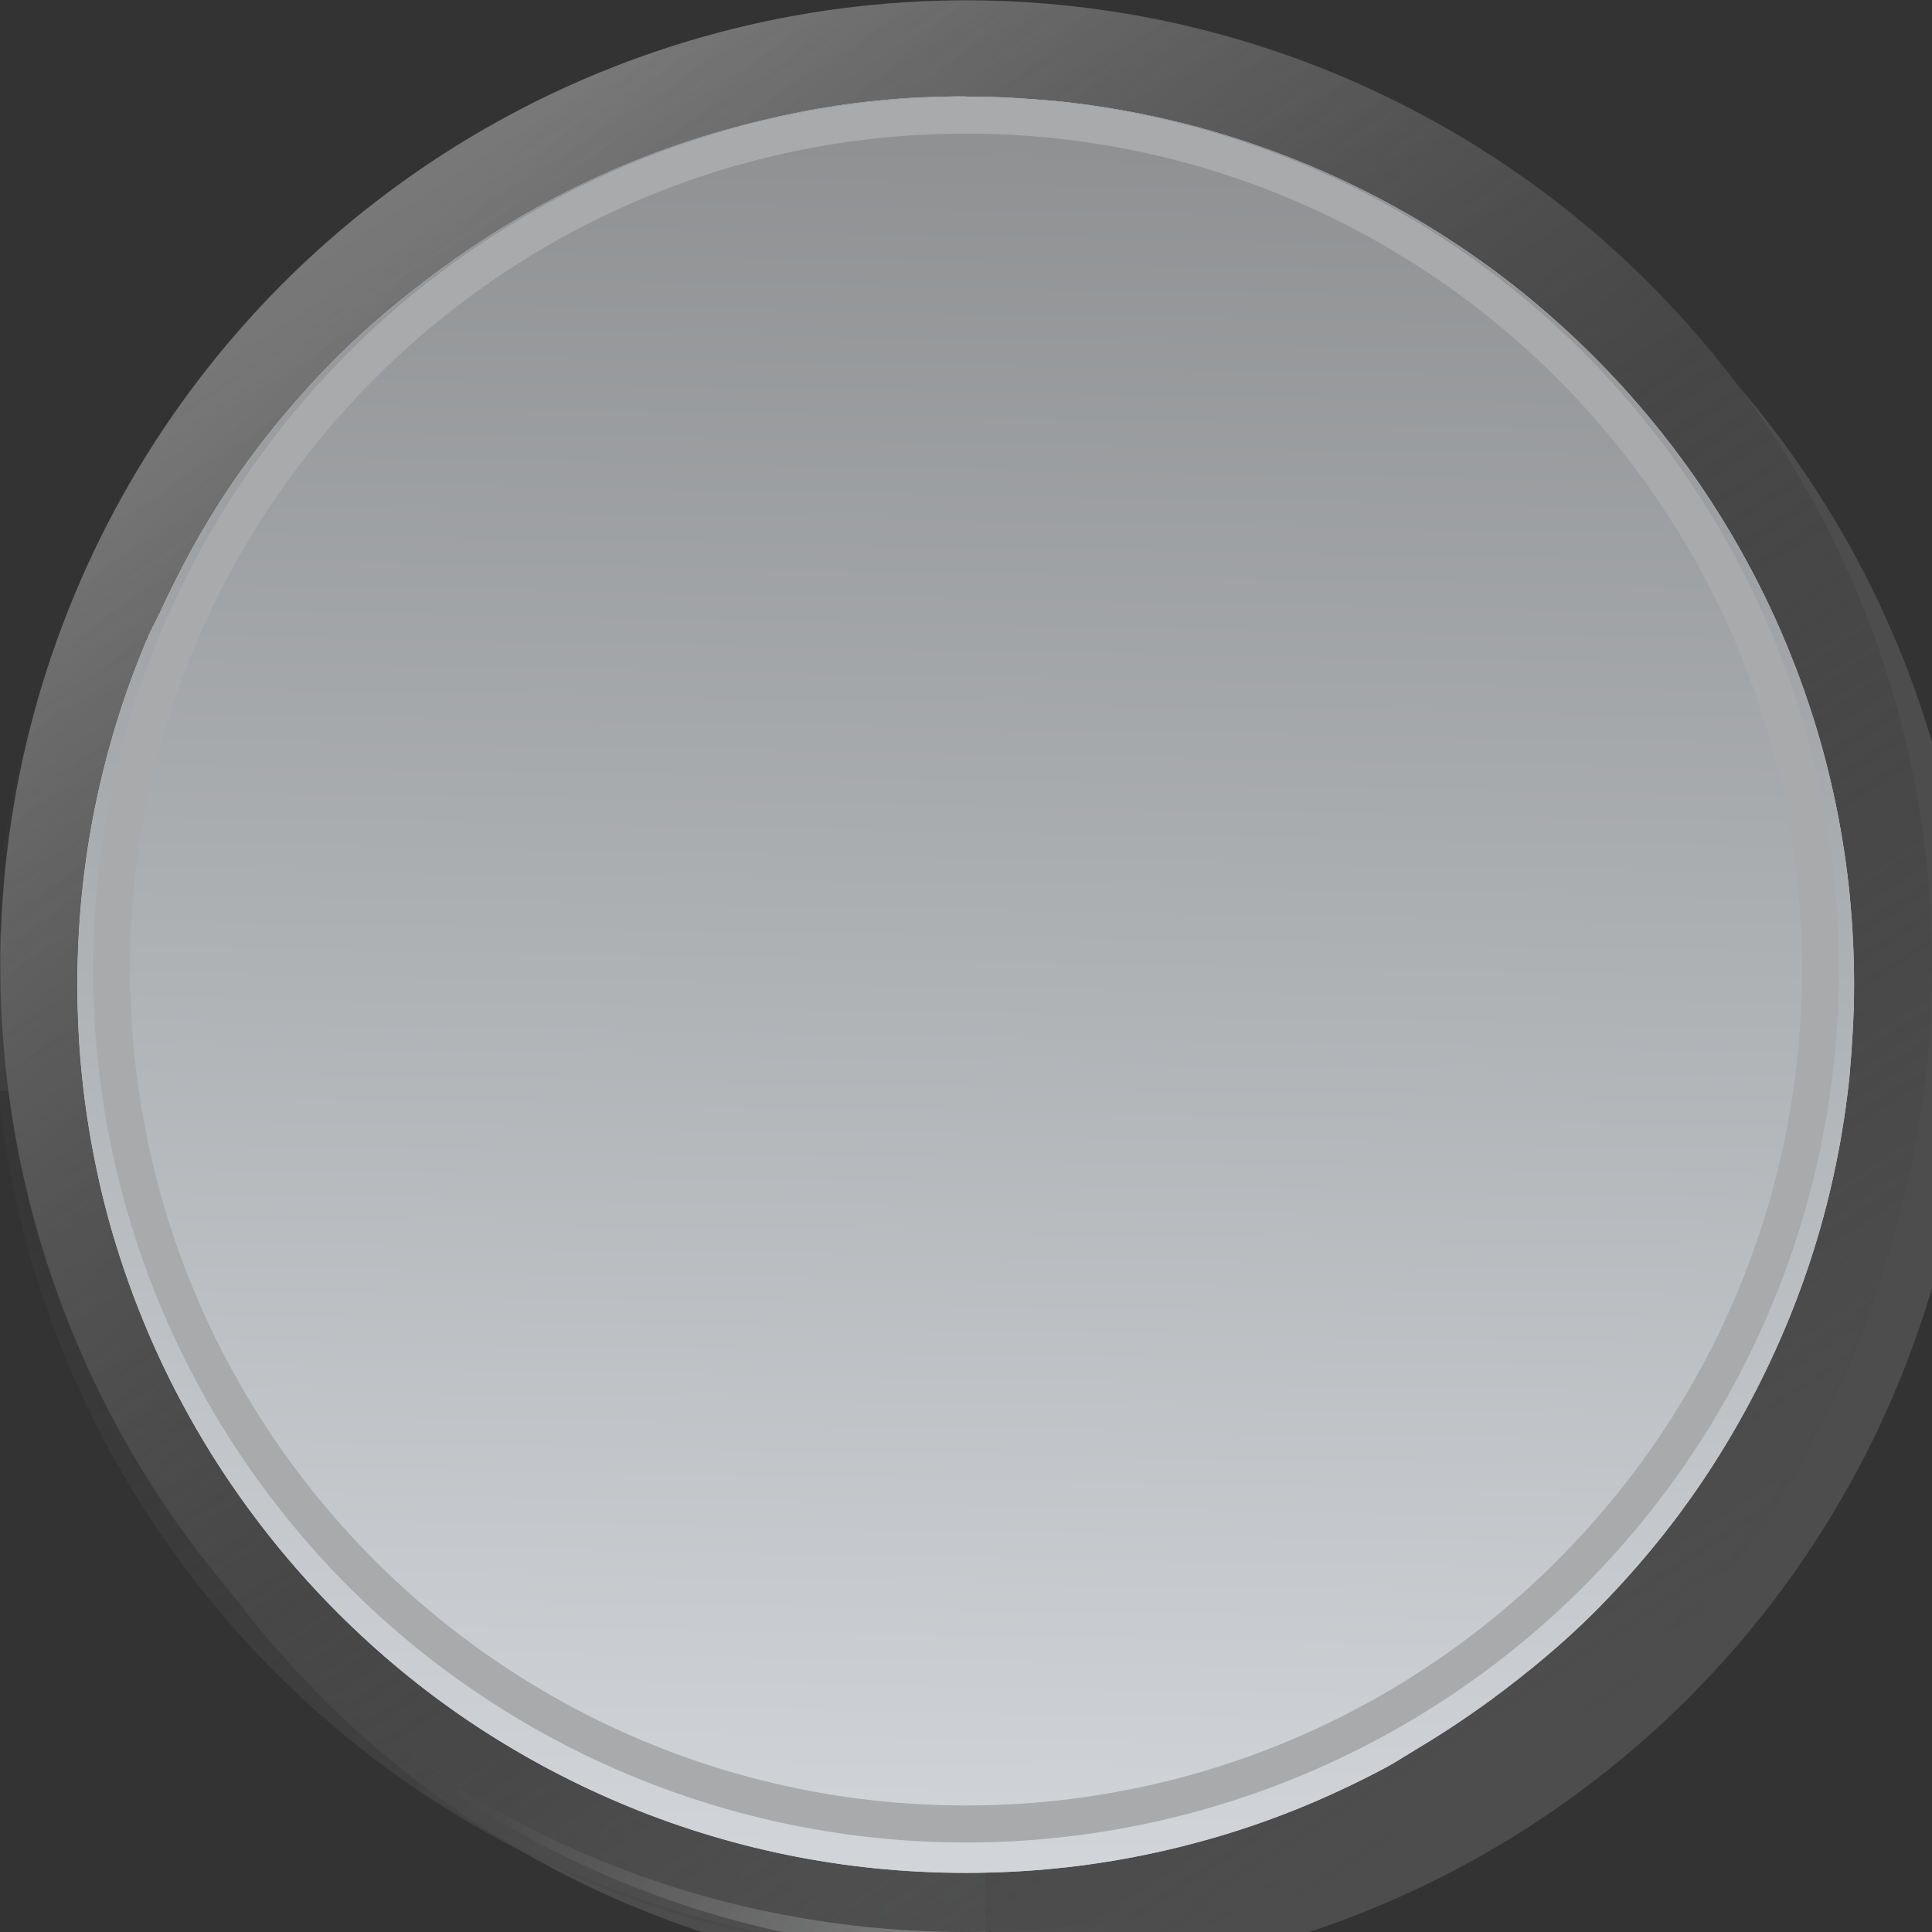 <svg width="6mm" height="6mm" version="1.1" viewBox="0 0 6 6" xmlns="http://www.w3.org/2000/svg" xmlns:xlink="http://www.w3.org/1999/xlink">
 <rect x="0" y="0" width="6" height="6" fill="#333333" stroke="none"/>
 <defs>
  <linearGradient id="linearGradient4511" x1="354" x2="353.9" y1="164.7" y2="170" gradientTransform="translate(-272.2 -16.94)" gradientUnits="userSpaceOnUse">
   <stop stop-color="#8f9193" offset="0"/>
   <stop stop-color="#d1d5d9" offset="1"/>
  </linearGradient>
  <linearGradient id="linearGradient4492" x1="533.1" x2="509.7" y1="191.4" y2="155.1" gradientTransform="matrix(.151 0 0 .151 2.4 124)" gradientUnits="userSpaceOnUse" xlink:href="#linearGradient10163"/>
  <linearGradient id="linearGradient10163">
   <stop stop-color="#4d4d4d" offset="0"/>
   <stop stop-color="#333" stop-opacity="0" offset="1"/>
  </linearGradient>
  <linearGradient id="linearGradient4480" x1="304.8" x2="306.7" y1="164.6" y2="163.6" gradientTransform="matrix(1.041 0 0 1.041 -12.47 -6.55)" gradientUnits="userSpaceOnUse" xlink:href="#linearGradient3502"/>
  <linearGradient id="linearGradient3502">
   <stop stop-color="#edeff0" offset="0"/>
   <stop stop-color="#4d4d4d" offset="1"/>
  </linearGradient>
  <linearGradient id="linearGradient4482" x1="304.8" x2="306.7" y1="164.6" y2="163.6" gradientTransform="matrix(1.041 0 0 1.041 -621.1 -6.55)" gradientUnits="userSpaceOnUse" xlink:href="#linearGradient3502"/>
  <linearGradient id="linearGradient4484" x1="304.8" x2="306.7" y1="164.6" y2="163.6" gradientTransform="matrix(1.041 0 0 1.041 -12.47 -6.55)" gradientUnits="userSpaceOnUse" xlink:href="#linearGradient3490"/>
  <linearGradient id="linearGradient3490">
   <stop stop-color="#edeff0" offset="0"/>
   <stop stop-color="#5f5f5f" offset="1"/>
  </linearGradient>
  <linearGradient id="linearGradient4488" x1="304.8" x2="306.7" y1="164.6" y2="163.6" gradientTransform="matrix(1.041 0 0 1.041 -12.47 -6.55)" gradientUnits="userSpaceOnUse" xlink:href="#linearGradient3543"/>
  <linearGradient id="linearGradient3543">
   <stop stop-color="#edeff0" offset="0"/>
   <stop stop-color="#676767" offset="1"/>
  </linearGradient>
  <linearGradient id="linearGradient4490" x1="304.8" x2="306.7" y1="164.6" y2="163.6" gradientTransform="matrix(1.041 0 0 1.041 -621.1 -6.55)" gradientUnits="userSpaceOnUse" xlink:href="#linearGradient3549"/>
  <linearGradient id="linearGradient3549">
   <stop stop-color="#edeff0" offset="0"/>
   <stop stop-color="#767676" offset="1"/>
  </linearGradient>
  <linearGradient id="linearGradient4478" x1="-224.8" x2="-289.9" y1="113.9" y2="40.86" gradientTransform="matrix(.03 0 0 .03 88.5 146.9)" gradientUnits="userSpaceOnUse" xlink:href="#linearGradient1561"/>
  <linearGradient id="linearGradient1561" x1="-224.8" x2="-289.9" y1="113.9" y2="40.86" gradientTransform="matrix(.052 0 0 .052 122.7 149)" gradientUnits="userSpaceOnUse">
   <stop stop-color="#4d4d4d" offset="0"/>
   <stop stop-color="#808080" offset="1"/>
  </linearGradient>
  <linearGradient id="linearGradient4476" x1="533.1" x2="509.7" y1="191.4" y2="155.1" gradientTransform="matrix(.146 0 0 .146 274 153.7)" gradientUnits="userSpaceOnUse" xlink:href="#linearGradient10163"/>
  <linearGradient id="linearGradient4458" x1="-224.8" x2="-289.9" y1="113.9" y2="40.86" gradientTransform="matrix(.032 0 0 .032 354.7 175.8)" gradientUnits="userSpaceOnUse" xlink:href="#linearGradient1561"/>
  <linearGradient id="linearGradient4472" x1="304.8" x2="306.7" y1="164.6" y2="163.6" gradientTransform="matrix(1.041 0 0 1.041 -12.47 -6.55)" gradientUnits="userSpaceOnUse" xlink:href="#linearGradient3114"/>
  <linearGradient id="linearGradient3114">
   <stop stop-color="#edeff0" offset="0"/>
   <stop stop-color="#d4d8dc" offset="1"/>
  </linearGradient>
  <linearGradient id="linearGradient4474" x1="304.8" x2="306.7" y1="164.6" y2="163.6" gradientTransform="matrix(1.041 0 0 1.041 -621.1 -6.55)" gradientUnits="userSpaceOnUse" xlink:href="#linearGradient3114"/>
 </defs>
 <g transform="translate(-78.64 -147.3)">
  <g transform="matrix(.955 0 0 .955 -250.1 -20.97)">
   <circle cx="347.5" cy="179.5" r="3.141" fill="url(#linearGradient4458)" stroke-width=".908" style="paint-order:stroke fill markers"/>
   <circle cx="347.5" cy="179.5" r="3.141" opacity="0" stroke-width=".908" style="paint-order:stroke fill markers"/>
   <g transform="matrix(.651 0 0 .649 149.2 75.85)" opacity=".27">
    <g>
     <path d="m307 163.6a4.76 4.76 0 0 1-2.64 0.799v-4.76z" fill="url(#linearGradient4480)" opacity="1" style="paint-order:markers stroke fill"/>
     <path transform="scale(-1,1)" d="m-301.7 163.6a4.76 4.76 0 0 1-2.64 0.799v-4.76z" fill="url(#linearGradient4482)" opacity="1" style="paint-order:markers stroke fill"/>
    </g>
    <g transform="rotate(240 304.3 159.7)">
     <path d="m307 163.6a4.76 4.76 0 0 1-2.64 0.799v-4.76z" fill="url(#linearGradient4484)" opacity="1" style="paint-order:markers stroke fill"/>
     <path transform="scale(-1,1)" d="m-301.7 163.6a4.76 4.76 0 0 1-2.64 0.799v-4.76z" fill="url(#linearGradient4482)" opacity="1" style="paint-order:markers stroke fill"/>
    </g>
    <g transform="rotate(120 304.3 159.7)">
     <path d="m307 163.6a4.76 4.76 0 0 1-2.64 0.799v-4.76z" fill="url(#linearGradient4488)" opacity="1" style="paint-order:markers stroke fill"/>
     <path transform="scale(-1,1)" d="m-301.7 163.6a4.76 4.76 0 0 1-2.64 0.799v-4.76z" fill="url(#linearGradient4490)" opacity="1" style="paint-order:markers stroke fill"/>
    </g>
   </g>
   <path d="m347.5 176.9c0.088 0 0.175 5e-3 0.26 0.013 0.171 0.017 0.337 0.052 0.496 0.101 0.239 0.074 0.463 0.183 0.666 0.32 0.135 0.091 0.262 0.196 0.377 0.311 0.288 0.288 0.507 0.644 0.631 1.043 0.05 0.159 0.084 0.325 0.101 0.496 8e-3 0.086 0.013 0.172 0.013 0.26 1e-5 0.088-5e-3 0.175-0.013 0.26-0.017 0.171-0.052 0.337-0.101 0.497-0.025 0.08-0.053 0.158-0.086 0.234-0.064 0.152-0.143 0.297-0.235 0.432-0.091 0.135-0.196 0.262-0.311 0.377-0.091 0.091-0.19 0.172-0.293 0.248-0.068 0.05-0.138 0.097-0.211 0.14-0.028 0.016-0.054 0.035-0.082 0.05-1.2e-4 6e-5 -1.4e-4 3e-4 -2.9e-4 3e-4 -0.072 0.039-0.146 0.075-0.222 0.107-0.152 0.064-0.312 0.115-0.478 0.148-0.166 0.034-0.337 0.052-0.513 0.052s-0.347-0.018-0.513-0.052c-1e-4 -2e-5 -1.5e-4 2e-5 -2.9e-4 0-0.166-0.034-0.325-0.084-0.478-0.148-0.152-0.064-0.297-0.143-0.432-0.235-0.135-0.091-0.261-0.196-0.377-0.311-0.058-0.058-0.112-0.118-0.164-0.181-0.104-0.126-0.196-0.262-0.274-0.406-0.078-0.144-0.143-0.297-0.193-0.456-0.025-0.08-0.046-0.161-0.063-0.244-0.034-0.166-0.052-0.337-0.052-0.513 1e-5 -0.176 0.018-0.347 0.052-0.513 0.034-0.166 0.084-0.326 0.148-0.478 0.01-0.025 0.024-0.048 0.035-0.072 0.058-0.126 0.123-0.247 0.2-0.36 0.091-0.135 0.196-0.262 0.311-0.377 0.091-0.091 0.19-0.172 0.293-0.248 0.242-0.178 0.516-0.315 0.813-0.399 0.14-0.04 0.285-0.07 0.434-0.085 0.086-9e-3 0.172-0.013 0.26-0.013z" fill="#d4d8dc" style="paint-order:markers stroke fill"/>
   <g transform="matrix(.525 0 0 .525 187.6 95.59)">
    <path d="m307 163.6a4.76 4.76 0 0 1-2.64 0.799v-4.76z" fill="url(#linearGradient4472)" style="paint-order:markers stroke fill"/>
    <path transform="scale(-1,1)" d="m-301.7 163.6a4.76 4.76 0 0 1-2.64 0.799v-4.76z" fill="url(#linearGradient4474)" style="paint-order:markers stroke fill"/>
   </g>
  </g>
  <g transform="matrix(1.036 0 0 1.036 -281.5 -35.17)">
   <path d="m350.5 176.2c-1.599 7e-5 -2.896 1.296-2.896 2.896-9e-5 1.599 1.296 2.896 2.896 2.896 1.599-7e-5 2.896-1.297 2.896-2.896-7e-5 -1.599-1.296-2.896-2.896-2.896zm0 0.688c1.219 5e-5 2.207 0.988 2.207 2.207 7e-5 1.219-0.988 2.208-2.207 2.208-1.219-5e-5 -2.207-0.988-2.207-2.208 5e-5 -1.219 0.988-2.207 2.207-2.207z" fill="url(#linearGradient4476)" style="paint-order:markers stroke fill"/>
   <path d="m350.5 176.8a2.305 2.305 0 0 0-2.305 2.305 2.305 2.305 0 0 0 2.305 2.305 2.305 2.305 0 0 0 2.305-2.305 2.305 2.305 0 0 0-2.305-2.305zm0 0.098c1.219 5e-5 2.207 0.988 2.207 2.207 6e-5 1.219-0.988 2.208-2.207 2.208-1.219-6e-5 -2.207-0.988-2.207-2.208 4e-5 -1.219 0.988-2.207 2.207-2.207z" fill="#a8aaac" style="paint-order:markers stroke fill"/>
  </g>
  <g transform="translate(-275.3 -28.71)">
   <rect x="356.7" y="177" width=".381" height="1.613" rx=".175" ry=".175" fill="#4a4a4a" stroke-width=".955" style="paint-order:stroke fill markers"/>
   <circle cx="356.9" cy="179.1" r="3" fill-opacity=".004" style="paint-order:markers stroke fill"/>
  </g>
  <circle cx="81.64" cy="150.3" r="2.999" fill="url(#linearGradient4478)" stroke-width=".867" style="paint-order:stroke fill markers"/>
  <circle cx="81.64" cy="150.3" r="2.999" opacity="0" stroke-width=".867" style="paint-order:stroke fill markers"/>
  <g transform="matrix(.622 0 0 .62 -107.6 51.44)" opacity=".27">
   <g>
    <path d="m307 163.6a4.76 4.76 0 0 1-2.64 0.799v-4.76z" fill="url(#linearGradient4480)" opacity="1" style="paint-order:markers stroke fill"/>
    <path transform="scale(-1,1)" d="m-301.7 163.6a4.76 4.76 0 0 1-2.64 0.799v-4.76z" fill="url(#linearGradient4482)" opacity="1" style="paint-order:markers stroke fill"/>
   </g>
   <g transform="rotate(240 304.3 159.7)">
    <path d="m307 163.6a4.76 4.76 0 0 1-2.64 0.799v-4.76z" fill="url(#linearGradient4484)" opacity="1" style="paint-order:markers stroke fill"/>
    <path transform="scale(-1,1)" d="m-301.7 163.6a4.76 4.76 0 0 1-2.64 0.799v-4.76z" fill="url(#linearGradient4482)" opacity="1" style="paint-order:markers stroke fill"/>
   </g>
   <g transform="rotate(120 304.3 159.7)">
    <path d="m307 163.6a4.76 4.76 0 0 1-2.64 0.799v-4.76z" fill="url(#linearGradient4488)" opacity="1" style="paint-order:markers stroke fill"/>
    <path transform="scale(-1,1)" d="m-301.7 163.6a4.76 4.76 0 0 1-2.64 0.799v-4.76z" fill="url(#linearGradient4490)" opacity="1" style="paint-order:markers stroke fill"/>
   </g>
  </g>
  <path d="m81.64 147.3c-1.657 8e-5 -3 1.343-3 3-1e-4 1.657 1.343 3 3 3 1.657-7e-5 3-1.343 3-3-7e-5 -1.657-1.343-3-3-3zm0 0.713c1.263 5e-5 2.287 1.024 2.287 2.287 7e-5 1.263-1.024 2.287-2.287 2.287-1.263-5e-5 -2.287-1.024-2.287-2.287 6e-5 -1.263 1.024-2.287 2.287-2.287z" fill="url(#linearGradient4492)" style="paint-order:markers stroke fill"/>
  <path d="m81.64 147.6c0.095 0 0.189 6e-3 0.282 0.014 0.185 0.019 0.365 0.056 0.538 0.11 0.259 0.081 0.502 0.198 0.722 0.347 0.147 0.099 0.283 0.212 0.408 0.337 0.312 0.312 0.549 0.698 0.684 1.13 0.054 0.173 0.091 0.353 0.11 0.538 9e-3 0.093 0.014 0.187 0.014 0.282 1e-5 0.095-6e-3 0.189-0.014 0.282-0.019 0.185-0.056 0.365-0.11 0.538-0.027 0.086-0.058 0.171-0.093 0.253-0.07 0.165-0.155 0.322-0.254 0.469-0.099 0.147-0.212 0.283-0.337 0.408-0.098 0.098-0.205 0.186-0.317 0.269-0.074 0.054-0.15 0.105-0.229 0.152-0.03 0.018-0.059 0.037-0.089 0.054-1.4e-4 6e-5 -1.6e-4 3.2e-4 -3.18e-4 3.2e-4 -0.078 0.042-0.159 0.081-0.241 0.116-0.165 0.07-0.338 0.124-0.518 0.161-0.179 0.037-0.365 0.056-0.556 0.056-0.19 0-0.376-0.019-0.556-0.056-1.2e-4 -2e-5 -1.6e-4 3e-5 -3.2e-4 0-0.18-0.037-0.353-0.091-0.518-0.161-0.165-0.07-0.322-0.155-0.469-0.254-0.147-0.099-0.283-0.212-0.408-0.337-0.062-0.062-0.122-0.128-0.178-0.196-0.112-0.136-0.212-0.283-0.297-0.44-0.085-0.156-0.155-0.322-0.209-0.494-0.027-0.086-0.05-0.175-0.068-0.265-0.037-0.18-0.056-0.365-0.056-0.556 1e-5 -0.19 0.019-0.376 0.056-0.556 0.037-0.18 0.091-0.353 0.161-0.518 0.011-0.027 0.026-0.052 0.038-0.078 0.063-0.136 0.133-0.267 0.216-0.39 0.099-0.147 0.212-0.283 0.337-0.408 0.098-0.098 0.205-0.186 0.317-0.269 0.262-0.193 0.559-0.342 0.881-0.433 0.152-0.043 0.309-0.076 0.47-0.092 0.093-0.01 0.187-0.014 0.282-0.014z" fill="#d4d8dc" style="paint-order:markers stroke fill"/>
  <path d="m81.64 147.6c0.095 0 0.189 6e-3 0.282 0.014 0.185 0.019 0.365 0.056 0.538 0.11 0.259 0.081 0.502 0.198 0.722 0.347 0.147 0.099 0.283 0.212 0.408 0.337 0.312 0.312 0.549 0.698 0.684 1.13 0.054 0.173 0.091 0.353 0.11 0.538 9e-3 0.093 0.014 0.187 0.014 0.282 1e-5 0.095-6e-3 0.189-0.014 0.282-0.019 0.185-0.056 0.365-0.11 0.538-0.027 0.086-0.058 0.171-0.093 0.253-0.07 0.165-0.155 0.322-0.254 0.469-0.099 0.147-0.212 0.283-0.337 0.408-0.098 0.098-0.205 0.186-0.317 0.269-0.074 0.054-0.15 0.105-0.229 0.152-0.03 0.018-0.059 0.037-0.089 0.054-1.4e-4 6e-5 -1.6e-4 3.2e-4 -3.18e-4 3.2e-4 -0.078 0.042-0.159 0.081-0.241 0.116-0.165 0.07-0.338 0.124-0.518 0.161-0.179 0.037-0.365 0.056-0.556 0.056-0.19 0-0.376-0.019-0.556-0.056-1.2e-4 -2e-5 -1.6e-4 3e-5 -3.2e-4 0-0.18-0.037-0.353-0.091-0.518-0.161-0.165-0.07-0.322-0.155-0.469-0.254-0.147-0.099-0.283-0.212-0.408-0.337-0.062-0.062-0.122-0.128-0.178-0.196-0.112-0.136-0.212-0.283-0.297-0.44-0.085-0.156-0.155-0.322-0.209-0.494-0.027-0.086-0.05-0.175-0.068-0.265-0.037-0.18-0.056-0.365-0.056-0.556 1e-5 -0.19 0.019-0.376 0.056-0.556 0.037-0.18 0.091-0.353 0.161-0.518 0.011-0.027 0.026-0.052 0.038-0.078 0.063-0.136 0.133-0.267 0.216-0.39 0.099-0.147 0.212-0.283 0.337-0.408 0.098-0.098 0.205-0.186 0.317-0.269 0.262-0.193 0.559-0.342 0.881-0.433 0.152-0.043 0.309-0.076 0.47-0.092 0.093-0.01 0.187-0.014 0.282-0.014z" fill="url(#linearGradient4511)" style="paint-order:markers stroke fill"/>
  <path d="m81.64 147.6a2.711 2.711 0 0 0-2.711 2.711 2.711 2.711 0 0 0 2.711 2.711 2.711 2.711 0 0 0 2.711-2.711 2.711 2.711 0 0 0-2.711-2.711zm0 0.115c1.434 6e-5 2.596 1.162 2.596 2.596 8e-5 1.434-1.162 2.596-2.596 2.596-1.434-7e-5 -2.596-1.162-2.596-2.596 4e-5 -1.434 1.162-2.596 2.596-2.596z" fill="#a8aaac" style="paint-order:markers stroke fill"/>
 </g>
</svg>
